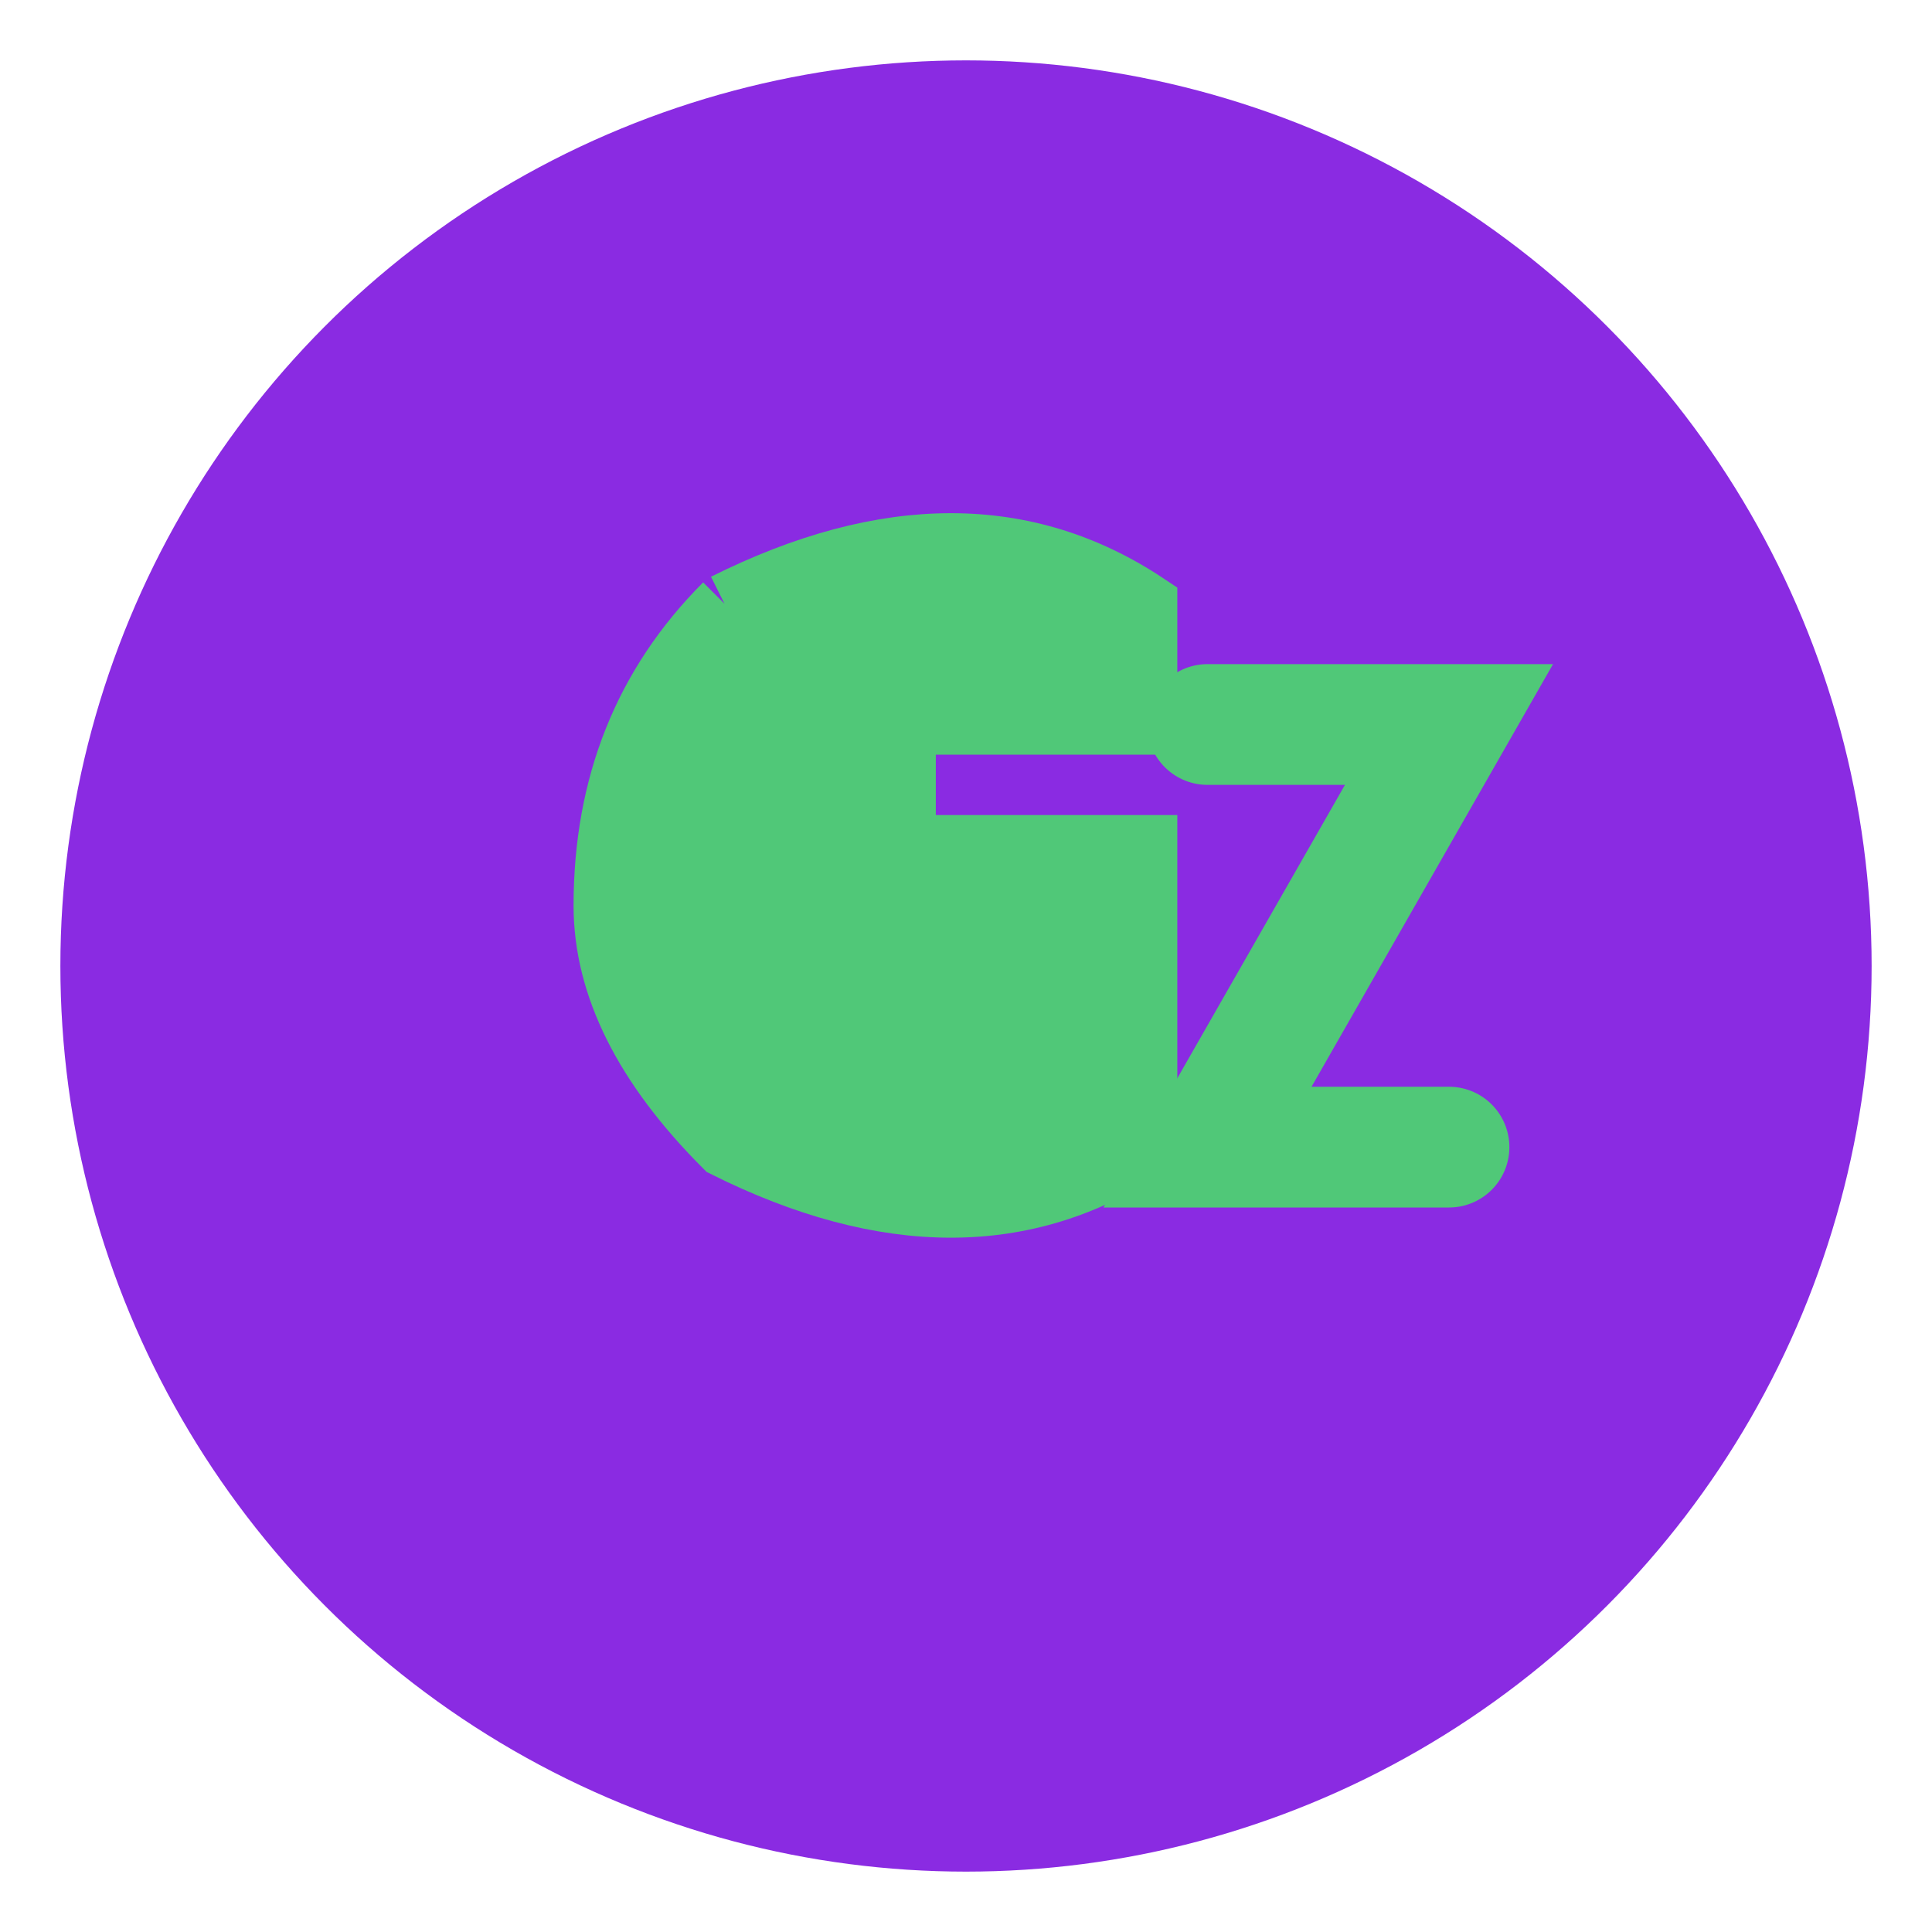 <?xml version="1.0" encoding="UTF-8"?>
<svg width="32" height="32" viewBox="0 0 32 32" xmlns="http://www.w3.org/2000/svg">
    <!-- Background circle -->
    <circle cx="16" cy="16" r="15" fill="#8A2BE2"/>
    
    <!-- Stylized G -->
    <path d="M12 10 Q16 8 19 10 L19 12 L15 12 L15 14 L19 14 L19 19 Q16 21 12 19 Q10 17 10 15 Q10 12 12 10" 
          fill="#50C878" stroke="#50C878" stroke-width="1"/>
    
    <!-- Stylized Z -->
    <path d="M20 12 L24 12 L20 19 L24 19" 
          fill="none" stroke="#50C878" stroke-width="2" stroke-linecap="round"/>
</svg> 